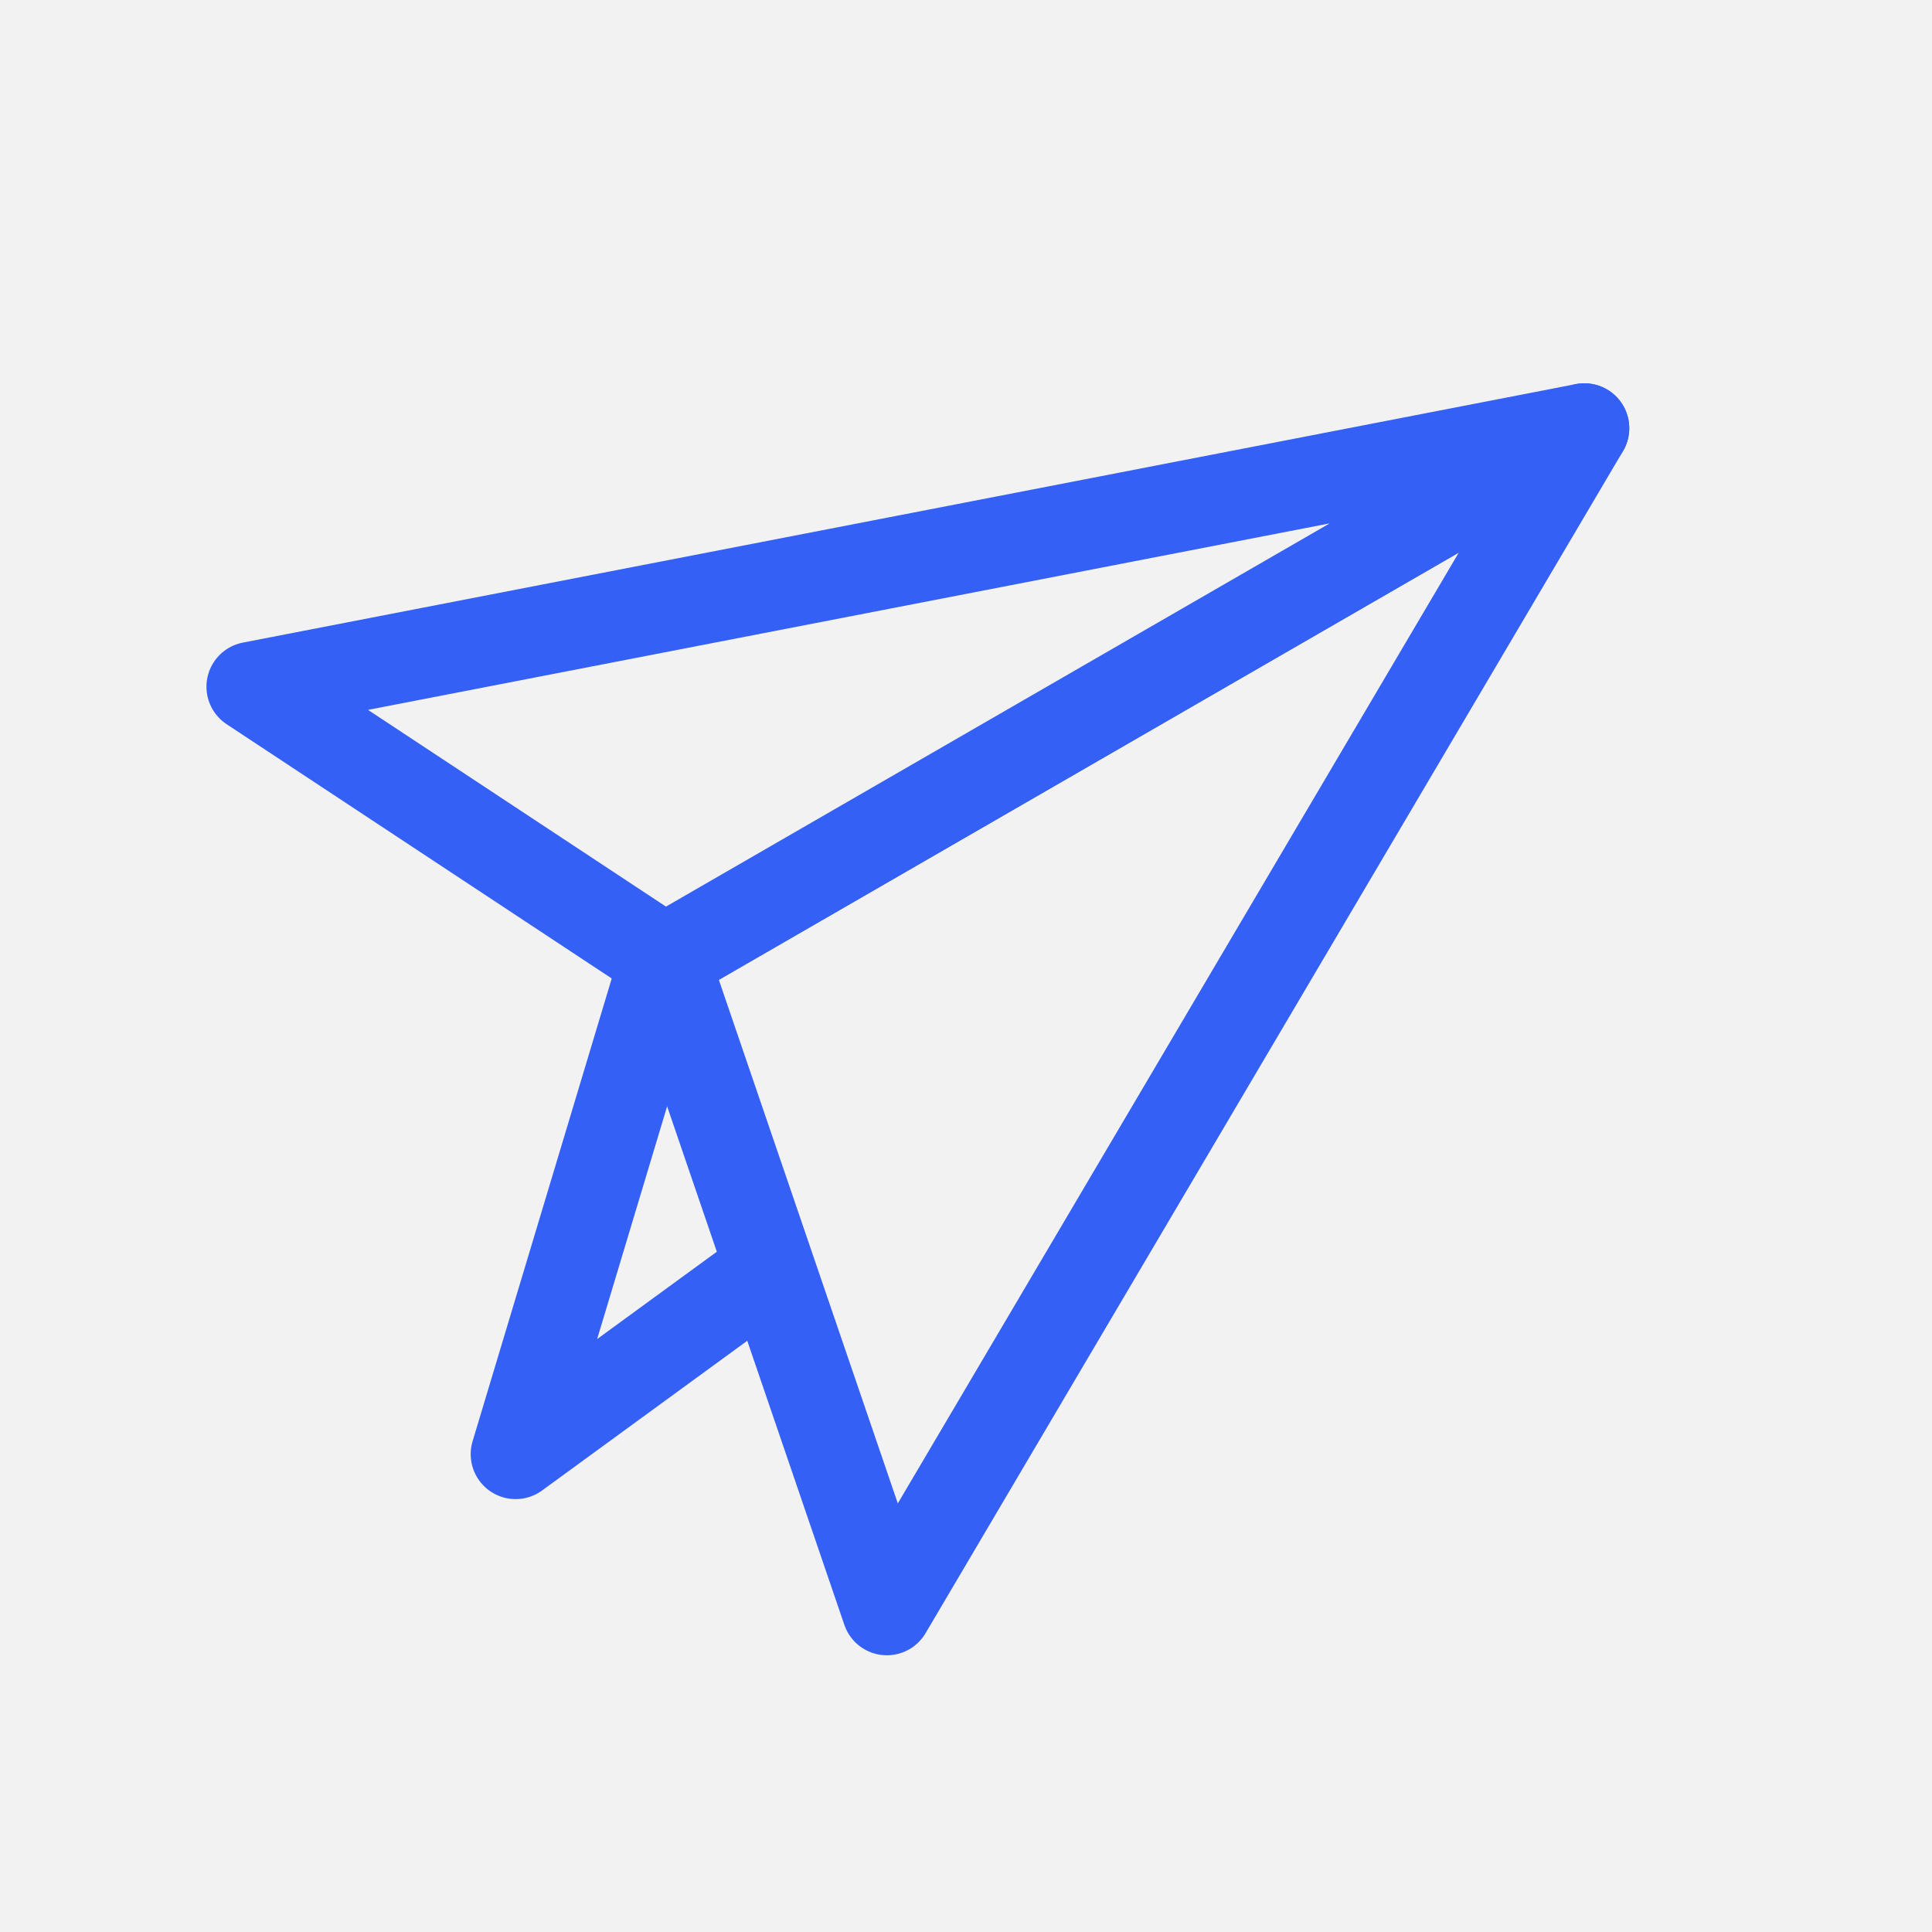 <svg width="43" height="43" viewBox="0 0 43 43" fill="none" xmlns="http://www.w3.org/2000/svg">
<rect width="43" height="43" fill="#F2F2F2"/>
<path d="M11.476 32.365L22.681 24.189L14.787 21.353L11.476 32.365Z" fill="#F2F2F2"/>
<path d="M11.476 32.365L22.681 24.189L14.787 21.353L11.476 32.365Z" fill="#F2F2F2"/>
<path d="M11.476 32.365L22.681 24.189L14.787 21.353L11.476 32.365Z" stroke="#3560F6" stroke-width="2" stroke-linejoin="round"/>
<path d="M35.262 9.531L19.739 35.841L14.787 21.353L35.262 9.531Z" fill="#F2F2F2"/>
<path d="M35.262 9.531L19.739 35.841L14.787 21.353L35.262 9.531Z" fill="#F2F2F2"/>
<path d="M35.262 9.531L19.739 35.841L14.787 21.353L35.262 9.531Z" stroke="#3560F6" stroke-width="2" stroke-linejoin="round"/>
<path d="M35.262 9.531L5.595 15.284L14.787 21.353L35.262 9.531Z" fill="#F2F2F2"/>
<path d="M35.262 9.531L5.595 15.284L14.787 21.353L35.262 9.531Z" fill="#F2F2F2"/>
<path d="M35.262 9.531L5.595 15.284L14.787 21.353L35.262 9.531Z" stroke="#3560F6" stroke-width="2" stroke-linejoin="round"/>
</svg>
